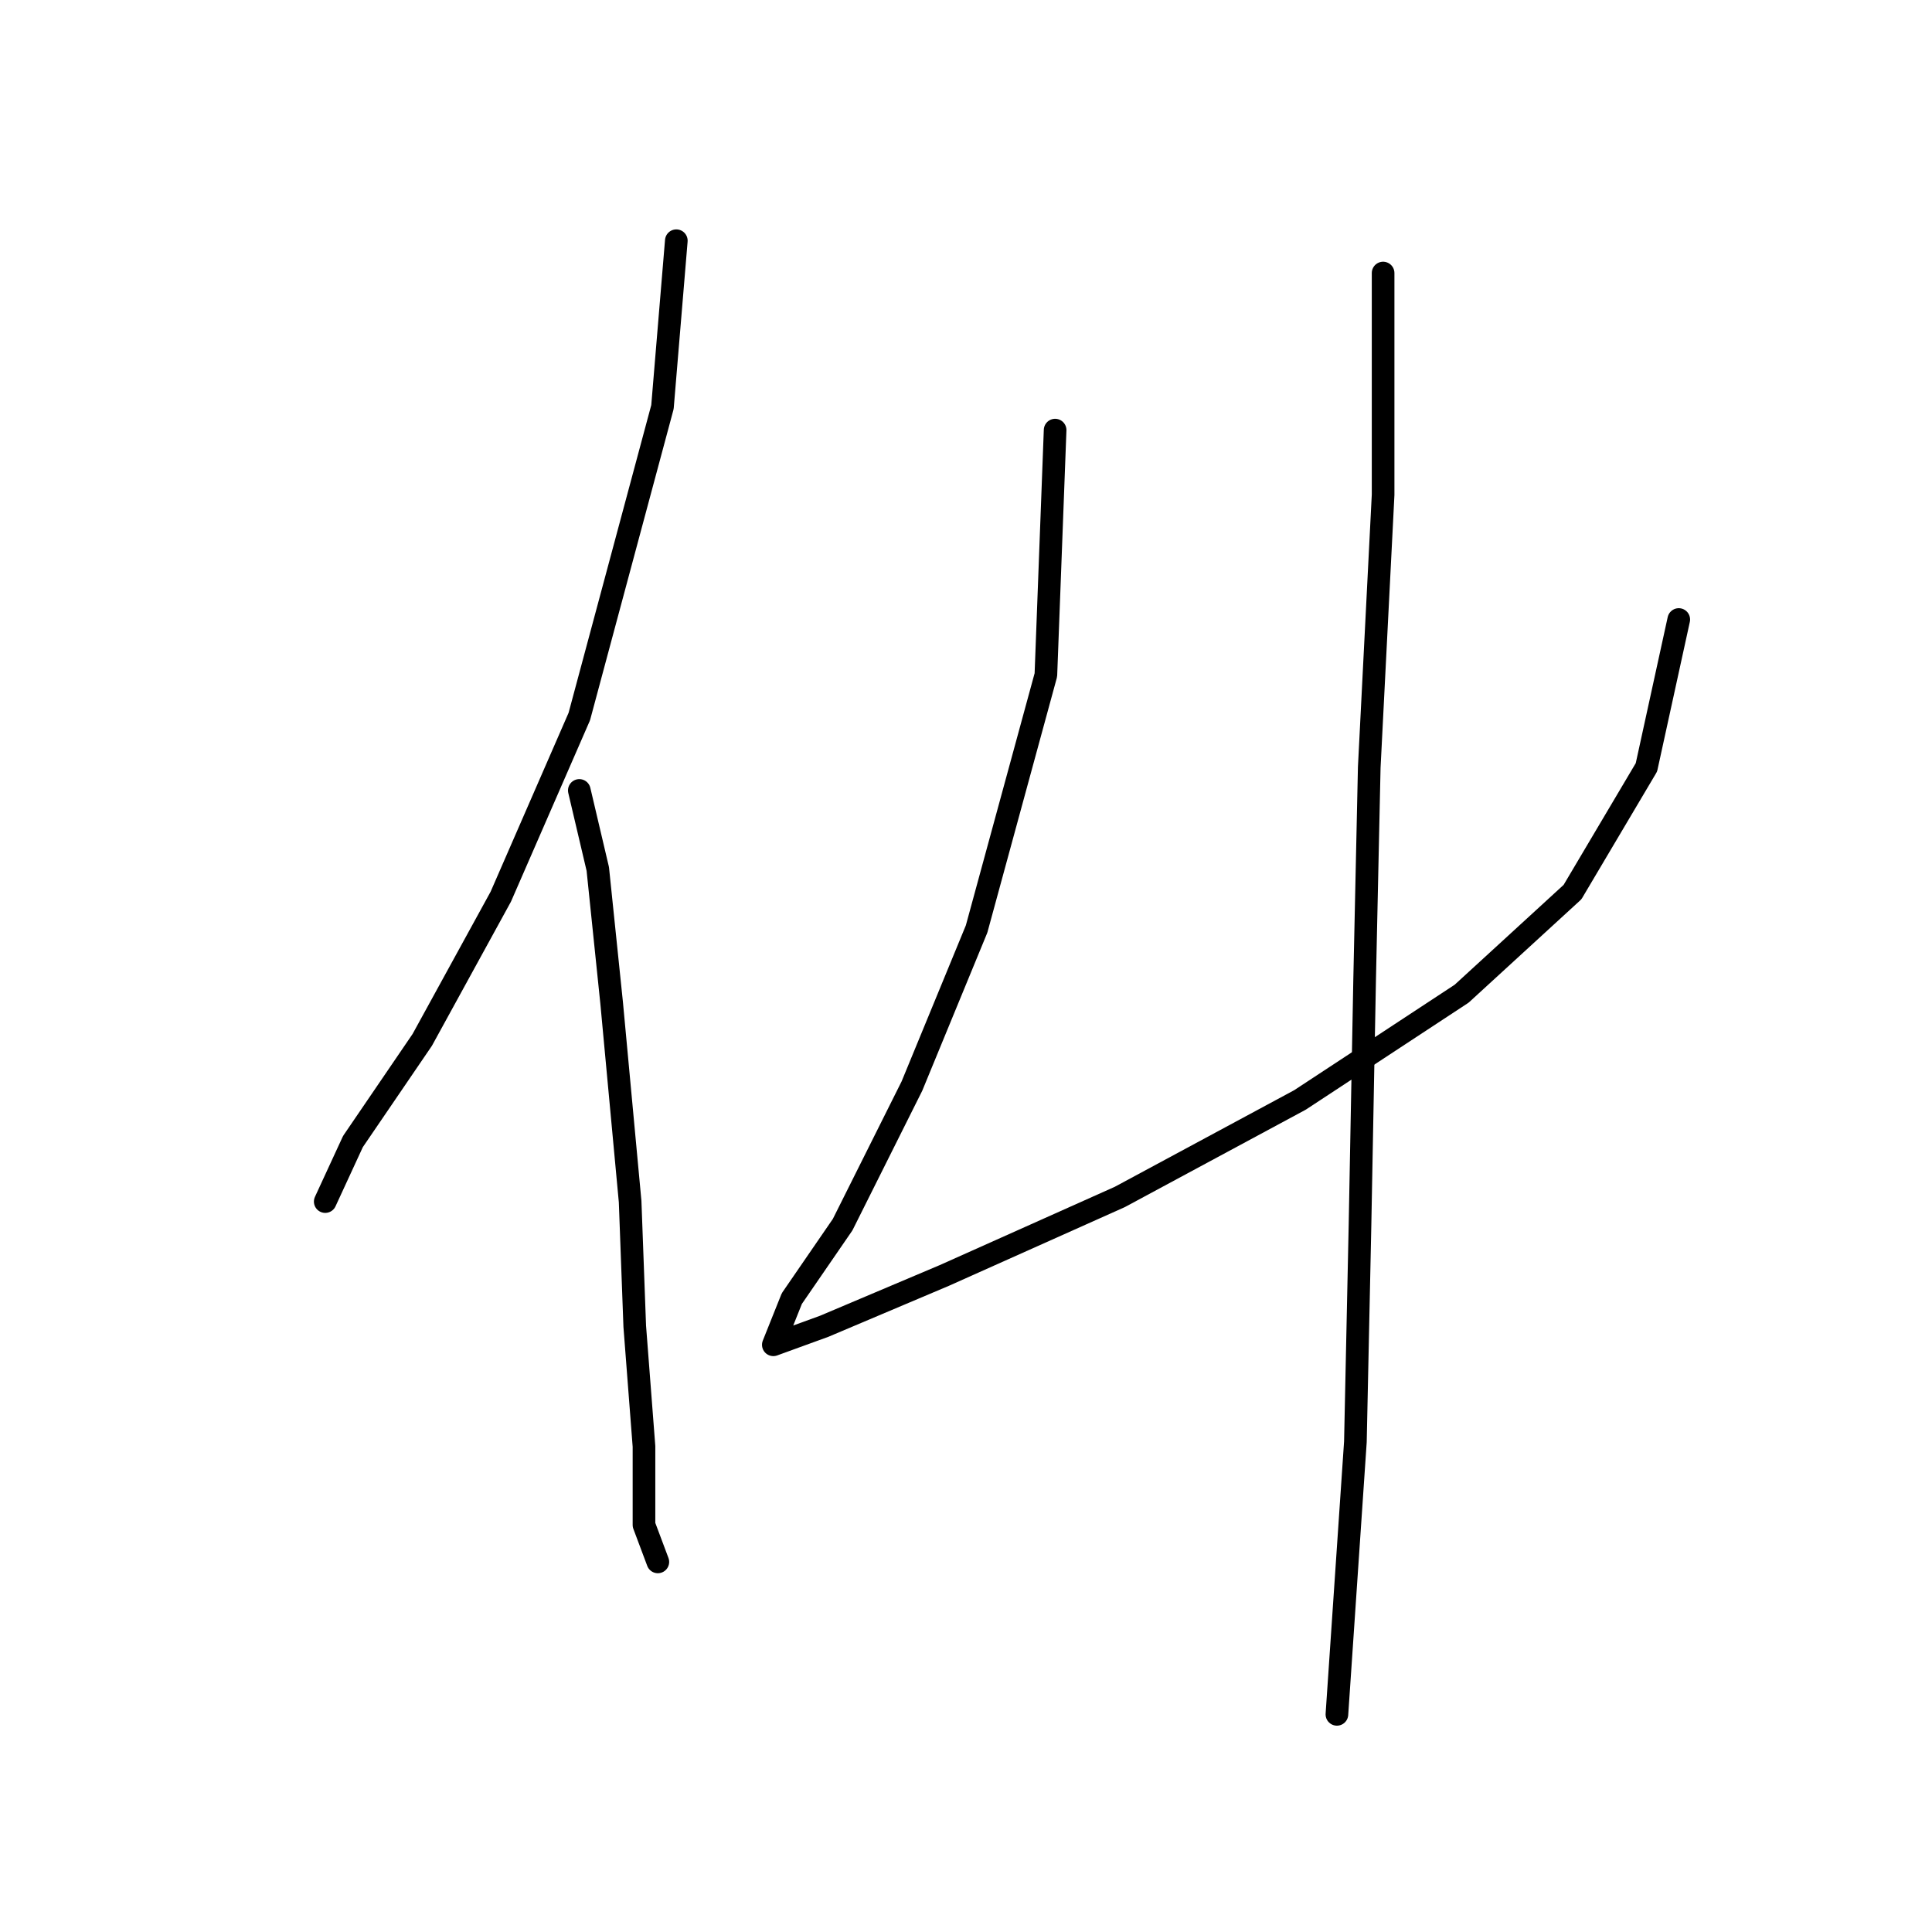 <?xml version="1.0" standalone="no"?>
    <svg width="256" height="256" xmlns="http://www.w3.org/2000/svg" version="1.1">
    <polyline stroke="black" stroke-width="3" stroke-linecap="round" fill="transparent" stroke-linejoin="round" points="89.616 31.896 87.78 53.932 76.762 94.943 66.356 118.816 55.95 137.791 46.768 151.258 43.095 159.215 43.095 159.215 " />
        <polyline stroke="black" stroke-width="3" stroke-linecap="round" fill="transparent" stroke-linejoin="round" points="76.762 104.737 79.21 115.143 81.046 132.894 83.495 159.215 84.107 175.742 85.331 191.657 85.331 202.063 87.168 206.96 87.168 206.96 " />
        <polyline stroke="black" stroke-width="3" stroke-linecap="round" fill="transparent" stroke-linejoin="round" points="139.809 56.992 138.585 89.434 129.403 123.1 120.834 143.912 111.652 162.276 104.919 172.07 102.47 178.191 109.204 175.742 125.119 169.009 148.379 158.603 172.251 145.749 193.675 131.67 208.366 118.204 218.16 101.677 222.445 82.089 222.445 82.089 " />
        <polyline stroke="black" stroke-width="3" stroke-linecap="round" fill="transparent" stroke-linejoin="round" points="183.269 36.18 183.269 65.562 181.433 101.677 180.821 129.834 180.209 162.276 179.597 191.045 177.148 227.16 177.148 227.16 " />
        </svg>